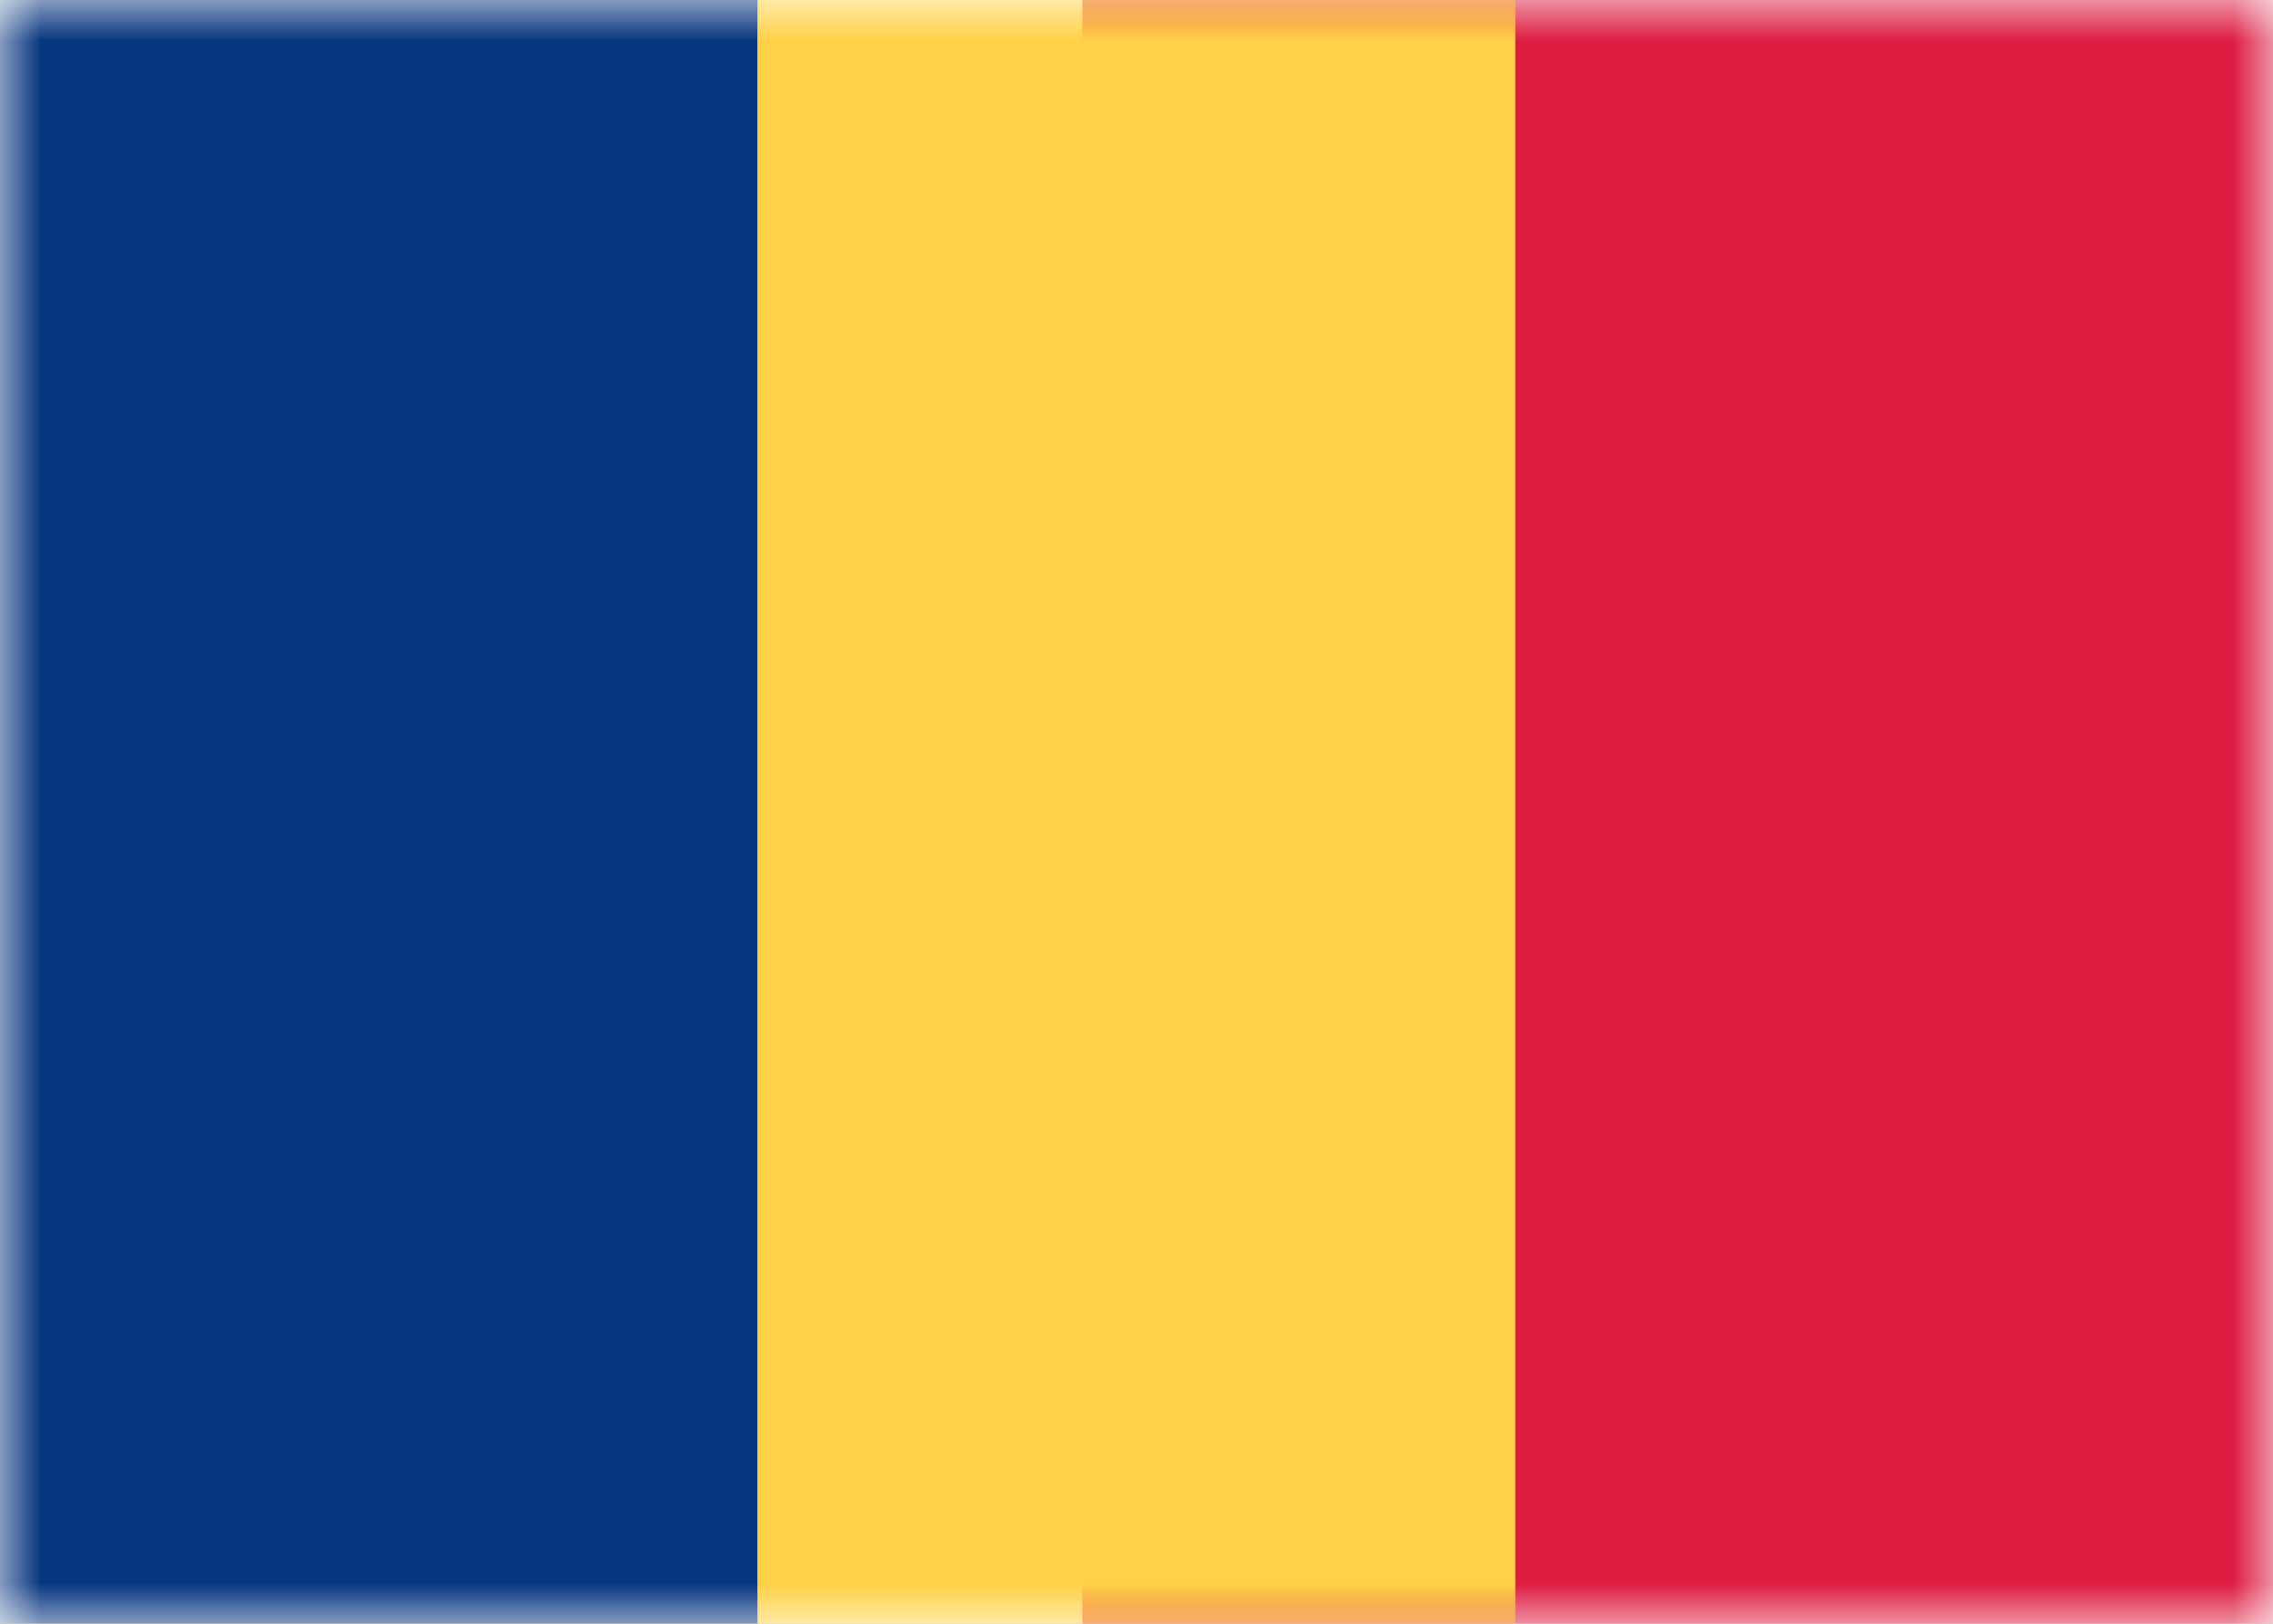 <svg class="SVGInline-svg" xmlns="http://www.w3.org/2000/svg" xmlns:xlink="http://www.w3.org/1999/xlink" width="28" height="20"><rect width="100%" height="100%" fill="#808080" stroke="none"/><defs><rect id="TDa" width="28" height="20" x="0" y="0" rx="0"></rect></defs><g fill="none" fill-rule="evenodd"><mask id="TDb" fill="#fff"><use xlink:href="#TDa"></use></mask><use fill="#FFF" xlink:href="#TDa"></use><path fill="#DE1D42" d="M13.333 0H28v20H13.333z" mask="url(#TDb)"></path><path fill="#083780" d="M0 0h9.333v20H0z" mask="url(#TDb)"></path><path fill="#FFD147" d="M9.333 0h9.333v20H9.333z" mask="url(#TDb)"></path></g></svg>